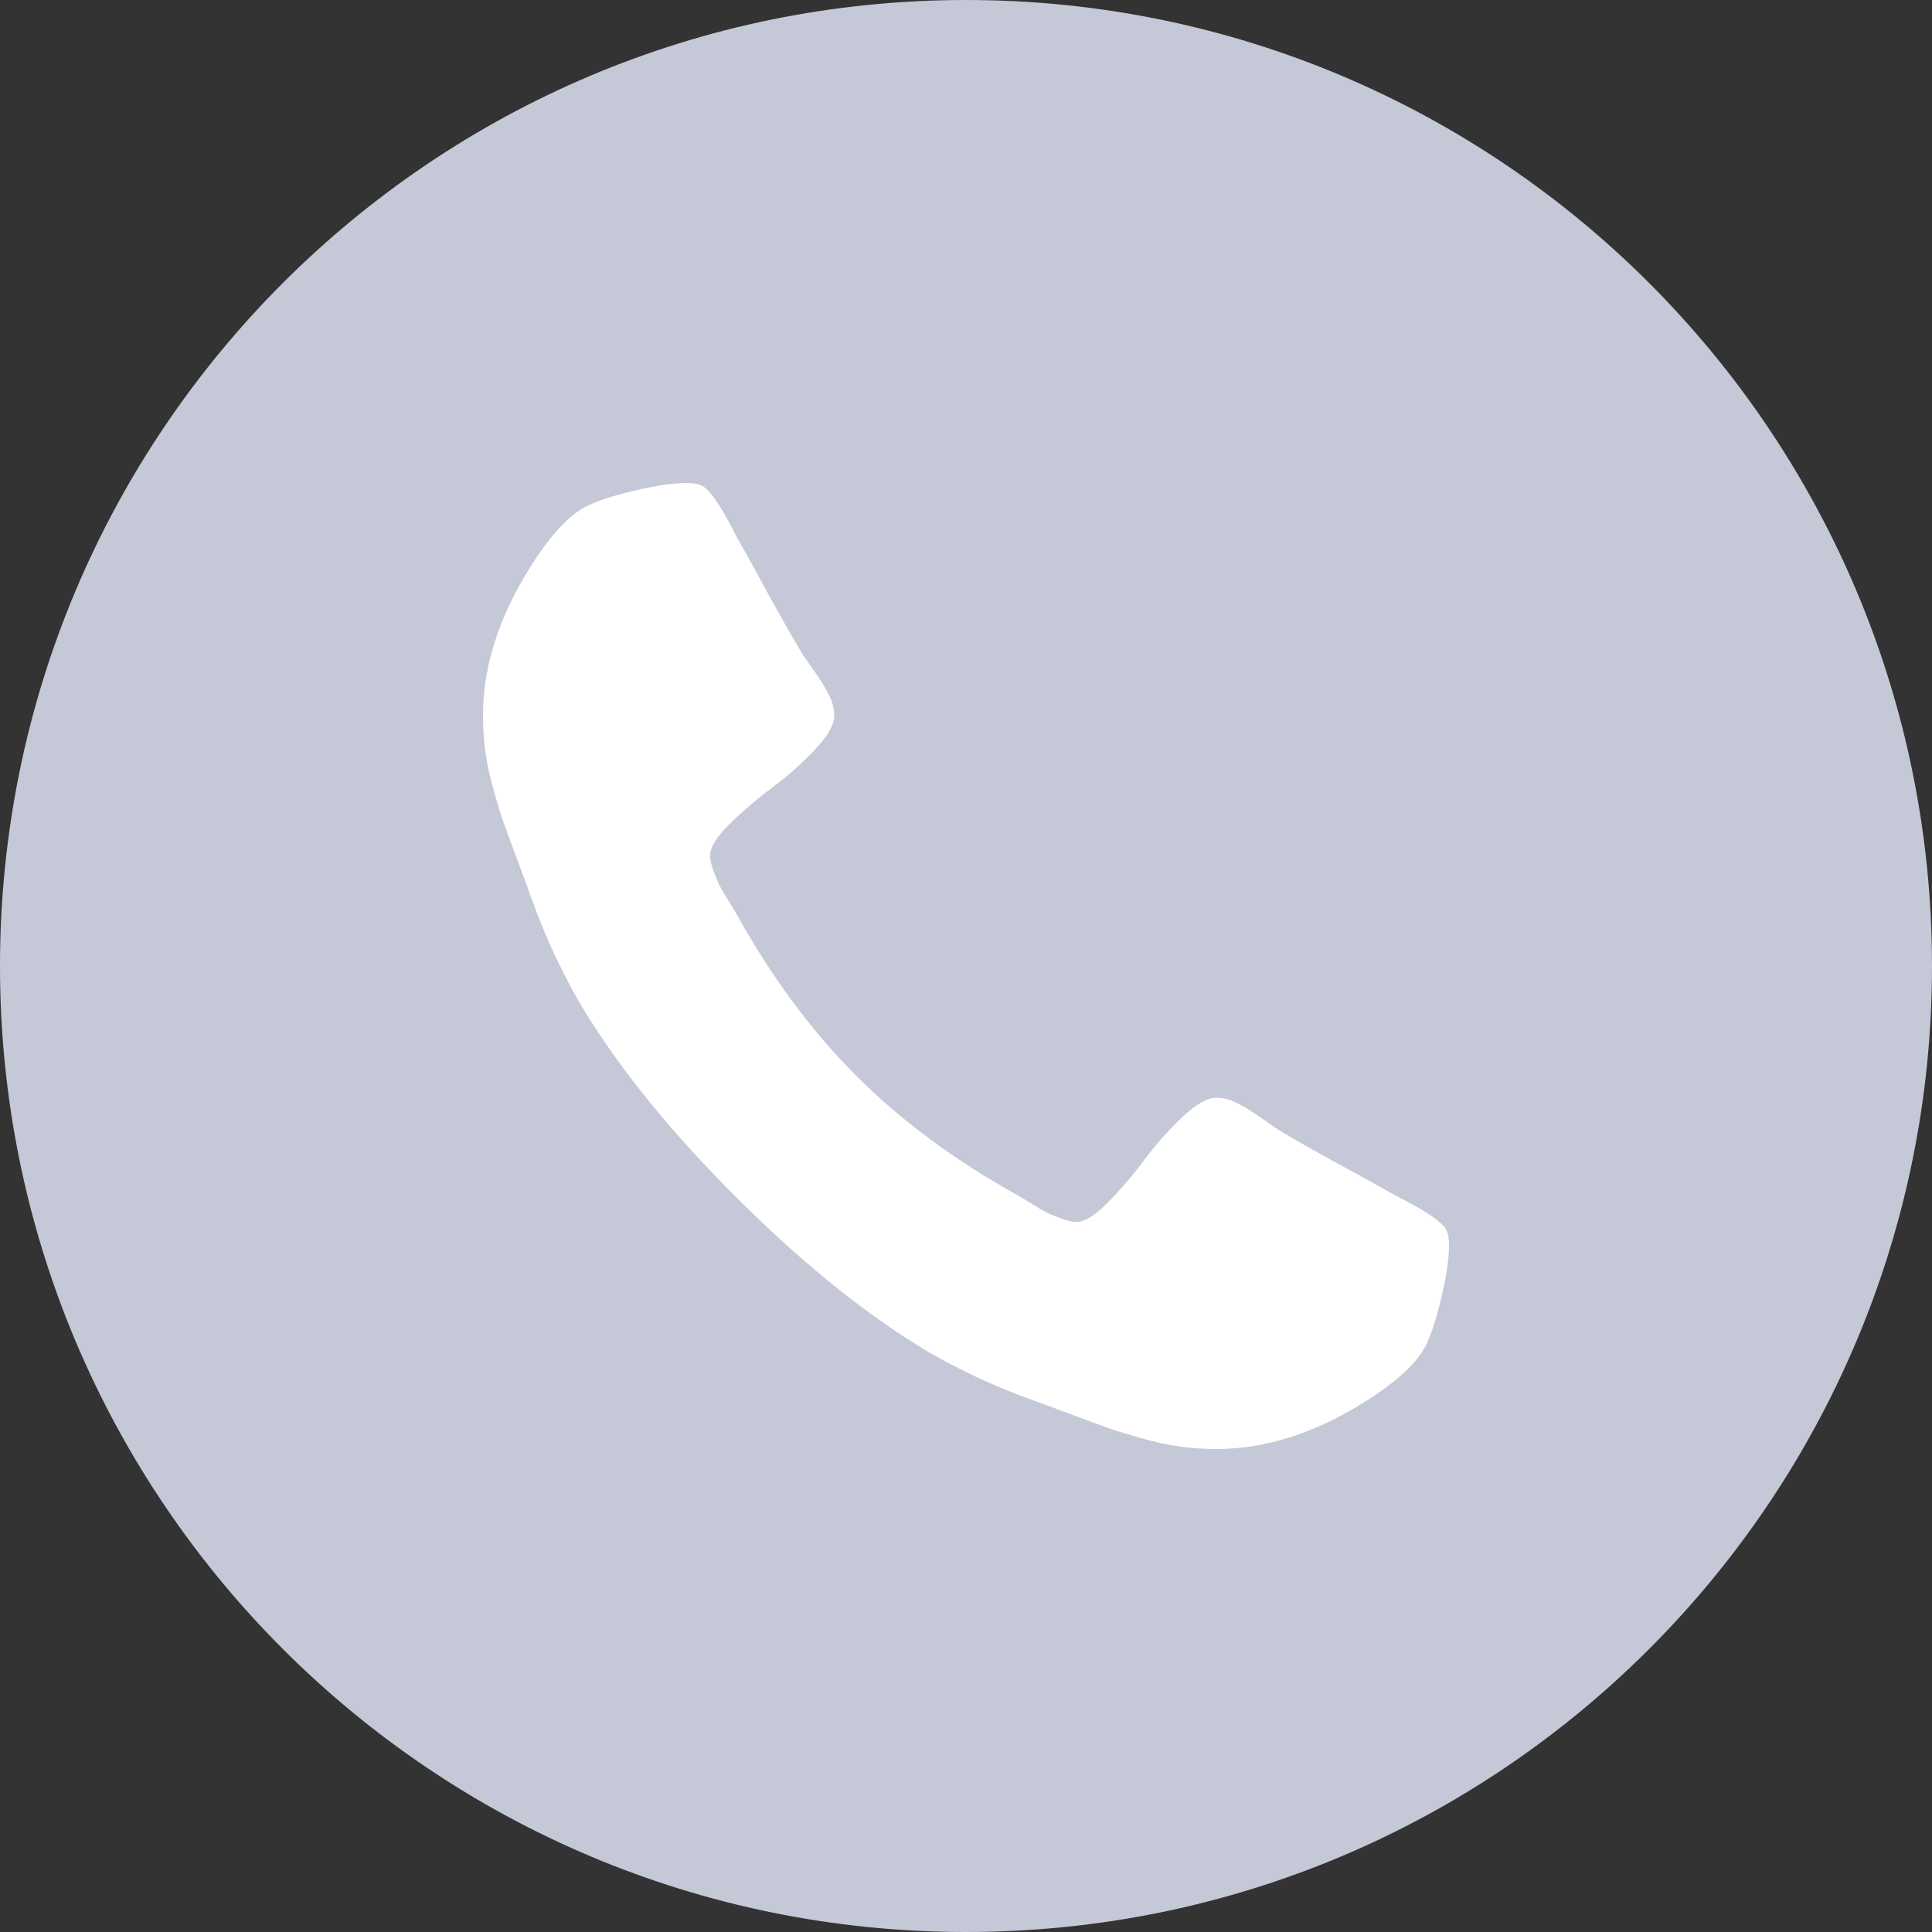 <svg width="32" height="32" viewBox="0 0 32 32" fill="none" xmlns="http://www.w3.org/2000/svg">
<rect x="0" y="0" width="32" height="32" fill="#333333" stroke="none"/>
<g clip-path="url(#clip0_408_10690)">
<path fill-rule="evenodd" clip-rule="evenodd" d="M16 32C24.837 32 32 24.837 32 16C32 7.163 24.837 0 16 0C7.163 0 0 7.163 0 16C0 24.837 7.163 32 16 32Z" fill="#C5C8D7"/>
<g clip-path="url(#clip1_408_10690)">
<path d="M24 20.636C24 20.841 23.962 21.108 23.886 21.438C23.811 21.767 23.731 22.026 23.648 22.216C23.489 22.595 23.026 22.996 22.261 23.421C21.549 23.807 20.845 24 20.148 24C19.943 24 19.742 23.987 19.546 23.96C19.349 23.934 19.131 23.886 18.892 23.818C18.653 23.75 18.475 23.695 18.358 23.653C18.241 23.612 18.03 23.534 17.727 23.421C17.424 23.307 17.239 23.239 17.171 23.216C16.428 22.951 15.765 22.636 15.182 22.273C14.22 21.674 13.22 20.856 12.182 19.818C11.144 18.78 10.326 17.78 9.727 16.818C9.364 16.235 9.049 15.572 8.784 14.829C8.761 14.761 8.693 14.576 8.58 14.273C8.466 13.97 8.388 13.759 8.347 13.642C8.305 13.525 8.25 13.347 8.182 13.108C8.114 12.869 8.066 12.652 8.04 12.454C8.013 12.258 8 12.057 8 11.852C8 11.155 8.193 10.451 8.58 9.739C9.004 8.973 9.405 8.511 9.784 8.352C9.973 8.269 10.233 8.189 10.562 8.114C10.892 8.038 11.159 8 11.364 8C11.47 8 11.549 8.011 11.602 8.034C11.739 8.08 11.939 8.367 12.204 8.898C12.288 9.042 12.402 9.246 12.546 9.511C12.689 9.777 12.822 10.017 12.943 10.233C13.064 10.449 13.182 10.652 13.296 10.841C13.318 10.871 13.384 10.966 13.494 11.125C13.604 11.284 13.686 11.419 13.739 11.528C13.792 11.638 13.818 11.746 13.818 11.852C13.818 12.004 13.71 12.193 13.494 12.421C13.278 12.648 13.044 12.856 12.79 13.046C12.536 13.235 12.301 13.436 12.085 13.648C11.869 13.86 11.761 14.034 11.761 14.171C11.761 14.239 11.78 14.324 11.818 14.426C11.856 14.528 11.888 14.606 11.915 14.659C11.941 14.712 11.994 14.803 12.074 14.932C12.153 15.061 12.197 15.133 12.204 15.148C12.78 16.186 13.439 17.076 14.182 17.818C14.924 18.561 15.814 19.22 16.852 19.796C16.867 19.803 16.939 19.847 17.068 19.926C17.197 20.006 17.288 20.059 17.341 20.085C17.394 20.112 17.472 20.144 17.574 20.182C17.676 20.22 17.761 20.239 17.829 20.239C17.966 20.239 18.14 20.131 18.352 19.915C18.564 19.699 18.765 19.464 18.954 19.21C19.144 18.956 19.352 18.722 19.579 18.506C19.807 18.29 19.996 18.182 20.148 18.182C20.254 18.182 20.362 18.208 20.472 18.261C20.581 18.314 20.716 18.396 20.875 18.506C21.034 18.616 21.129 18.682 21.159 18.704C21.349 18.818 21.551 18.936 21.767 19.057C21.983 19.178 22.224 19.311 22.489 19.454C22.754 19.599 22.958 19.712 23.102 19.796C23.633 20.061 23.921 20.261 23.966 20.398C23.989 20.451 24 20.53 24 20.636Z" fill="white"/>
</g>
</g>
<defs>
<clipPath id="clip0_408_10690">
<rect width="32" height="32" fill="white"/>
</clipPath>
<clipPath id="clip1_408_10690">
<rect width="16" height="16" fill="white" transform="translate(8 8)"/>
</clipPath>
</defs>
</svg>
